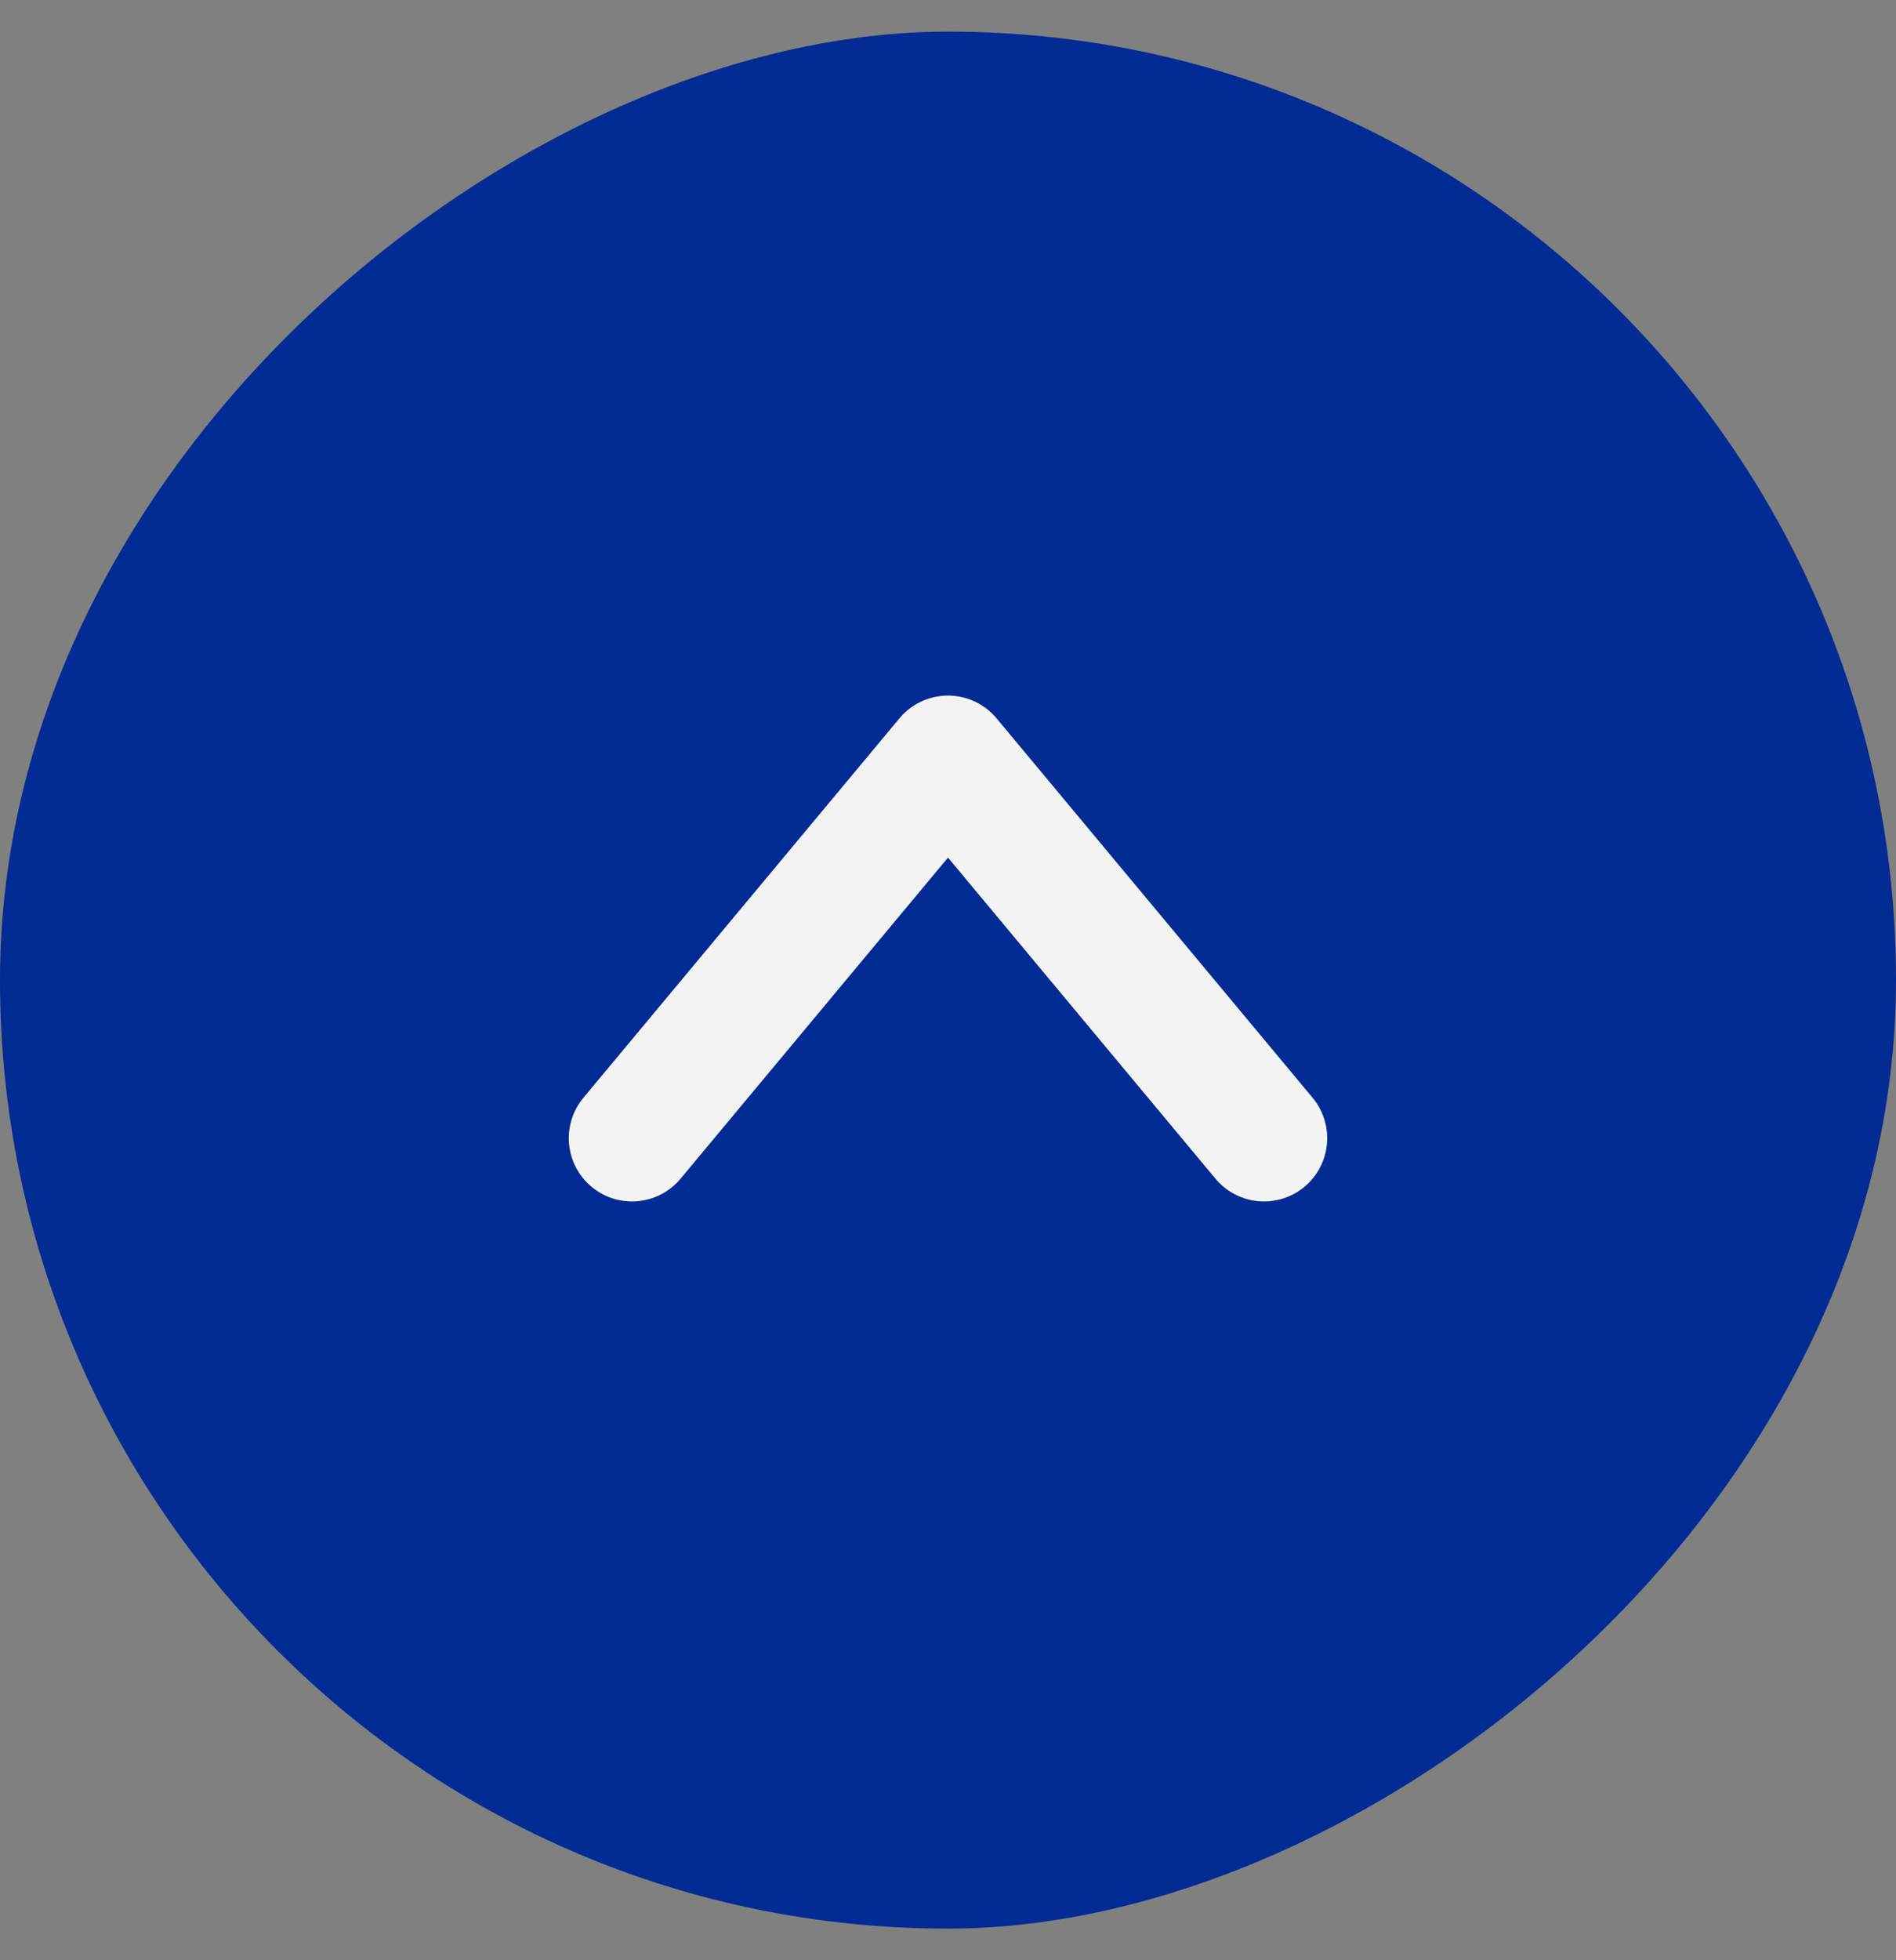 <svg width="30" height="31" viewBox="0 0 30 31" fill="none" xmlns="http://www.w3.org/2000/svg">
<rect x="0" y="0" width="30" height="31" fill="#808080" stroke="none"/>
<rect y="30.5" width="30" height="30" rx="15" transform="rotate(-90 0 30.5)" fill="#022B94"/>
<path d="M20 18L15 12L10 18" stroke="#F3F3F3" stroke-width="2" stroke-linecap="round" stroke-linejoin="round"/>
</svg>
